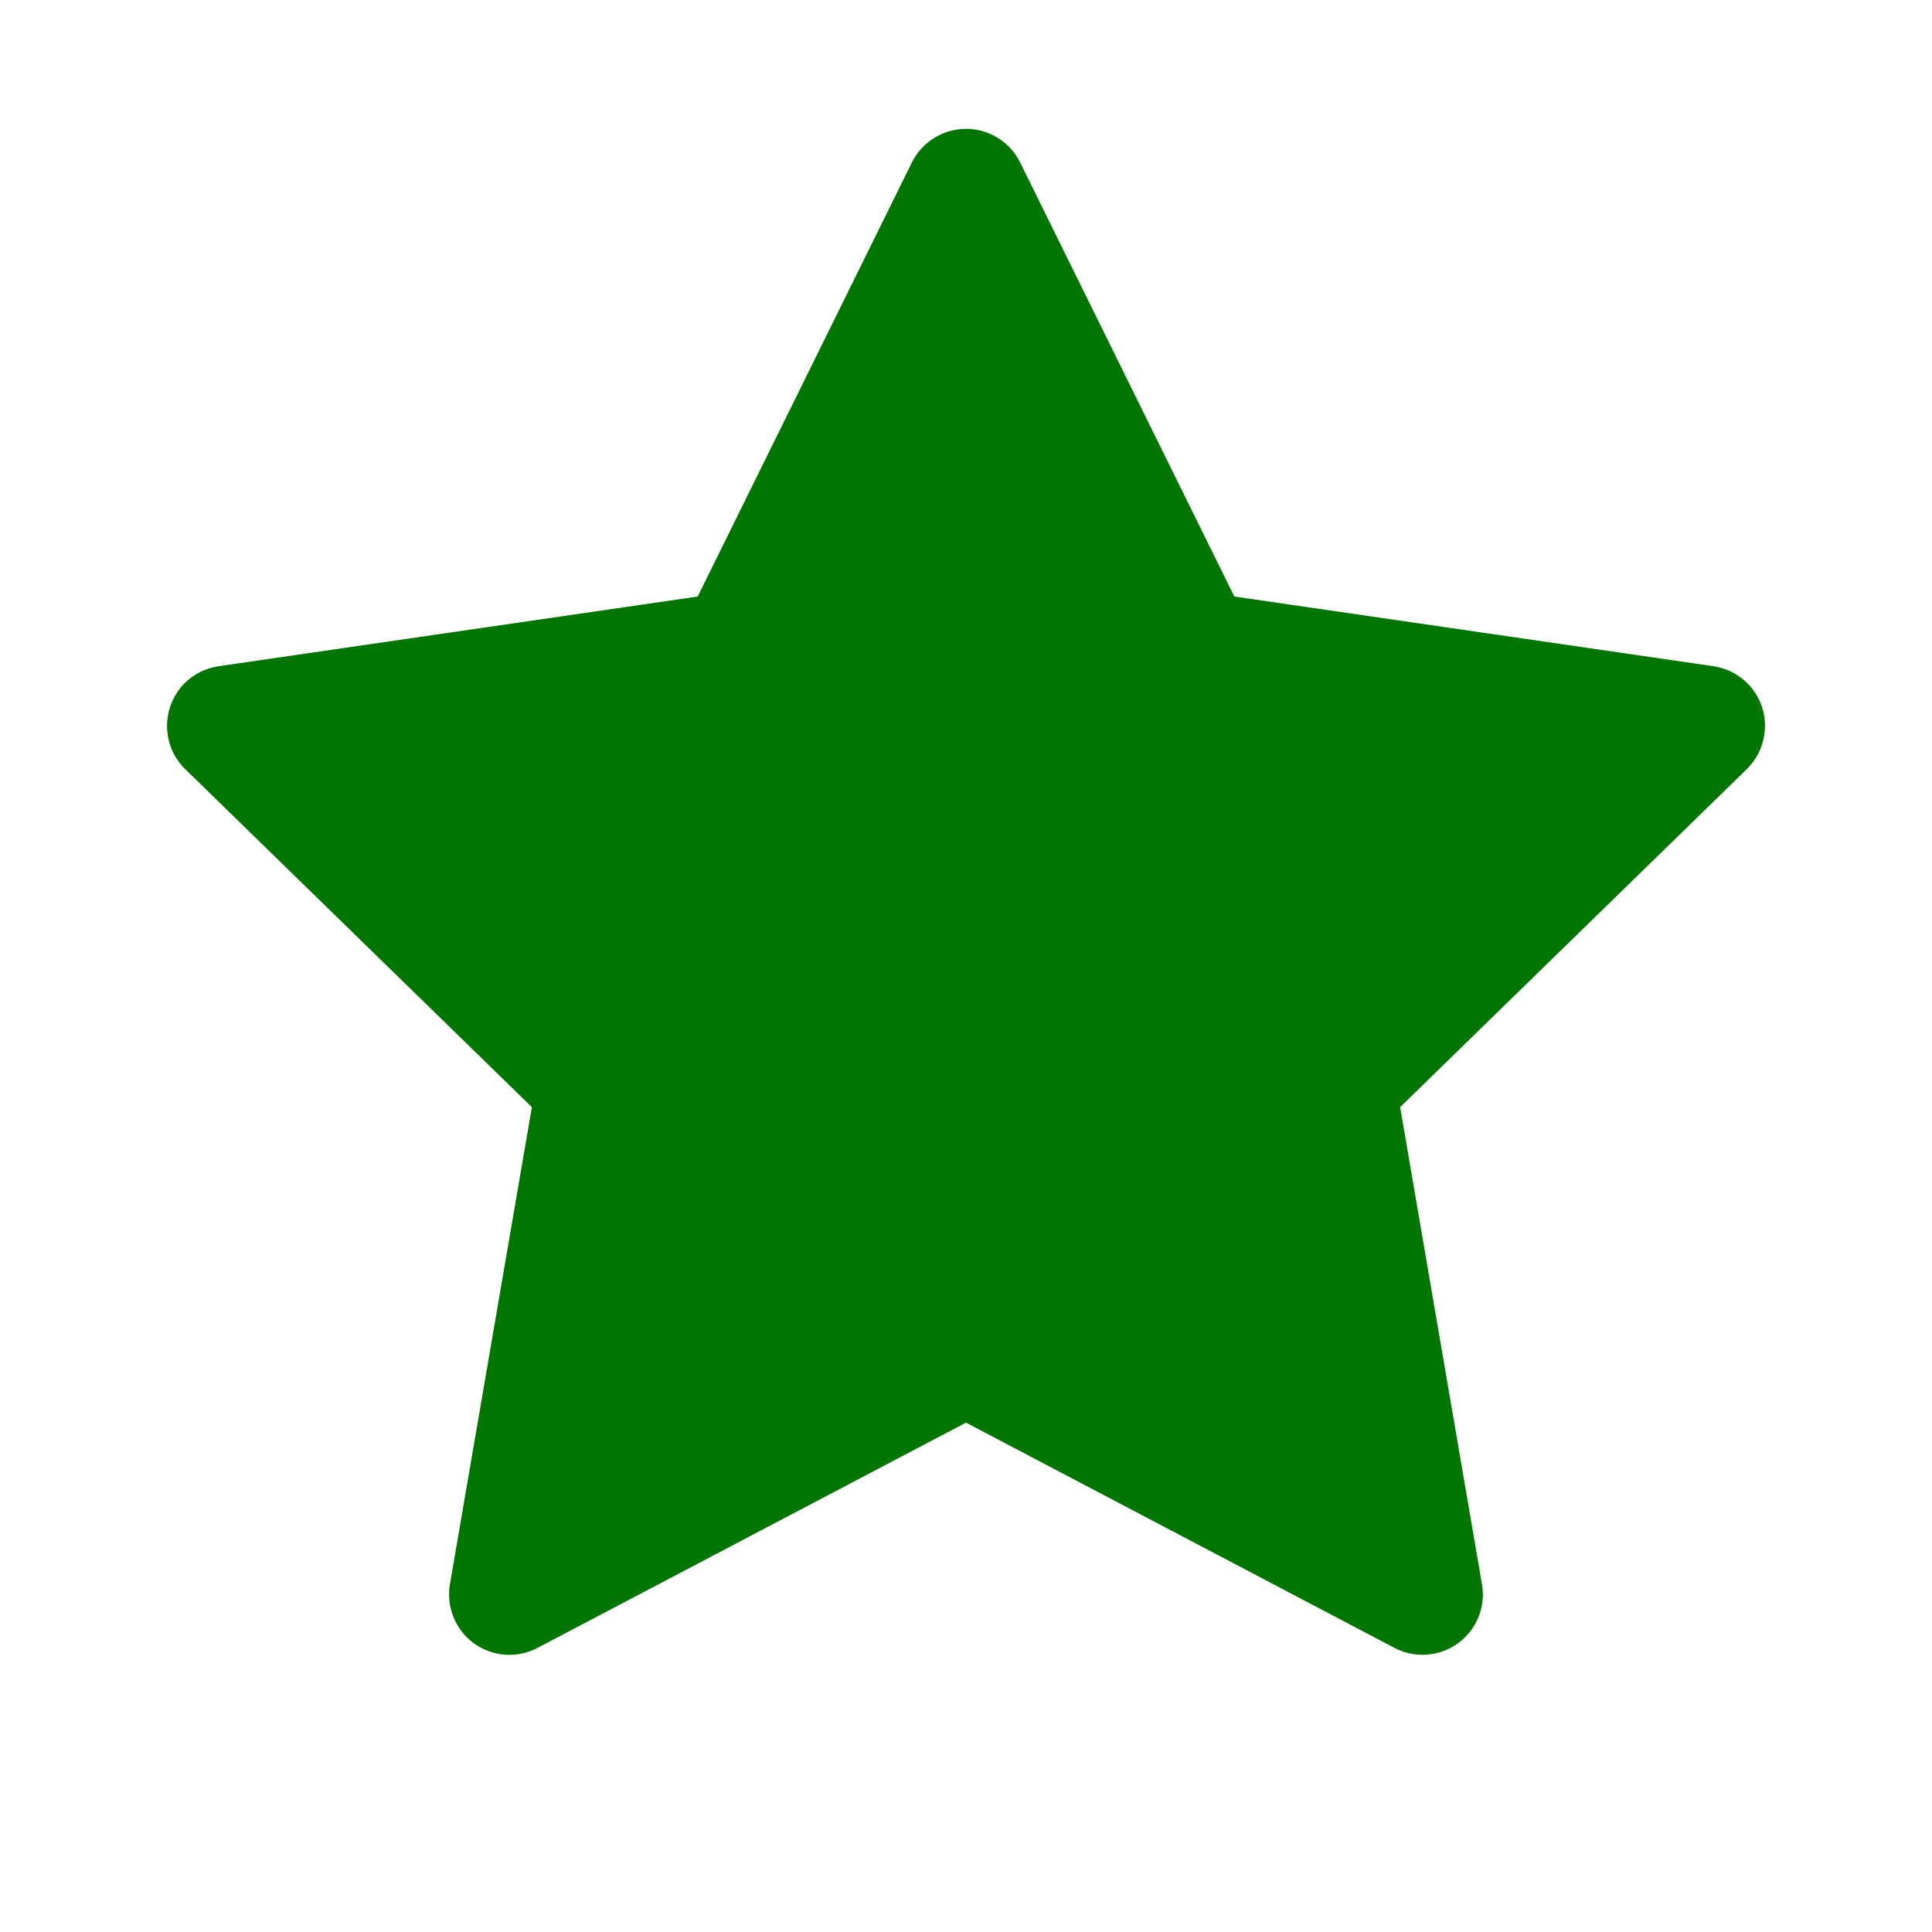 <svg width="17" height="17" viewBox="0 0 17 17" fill="none" xmlns="http://www.w3.org/2000/svg">
<path d="M15.076 5.862L10.861 5.249L8.976 1.429C8.925 1.325 8.84 1.24 8.736 1.189C8.473 1.059 8.155 1.167 8.024 1.429L6.139 5.249L1.924 5.862C1.808 5.879 1.702 5.933 1.62 6.016C1.522 6.118 1.468 6.254 1.47 6.395C1.472 6.536 1.529 6.67 1.63 6.768L4.68 9.742L3.959 13.94C3.943 14.038 3.953 14.139 3.991 14.23C4.028 14.322 4.09 14.402 4.17 14.46C4.251 14.518 4.346 14.553 4.444 14.56C4.543 14.567 4.642 14.546 4.73 14.5L8.5 12.518L12.27 14.5C12.373 14.555 12.493 14.573 12.607 14.553C12.896 14.503 13.09 14.229 13.04 13.94L12.32 9.742L15.37 6.768C15.453 6.687 15.508 6.581 15.524 6.465C15.569 6.174 15.366 5.905 15.076 5.862Z" fill="#007500"/>
</svg>
